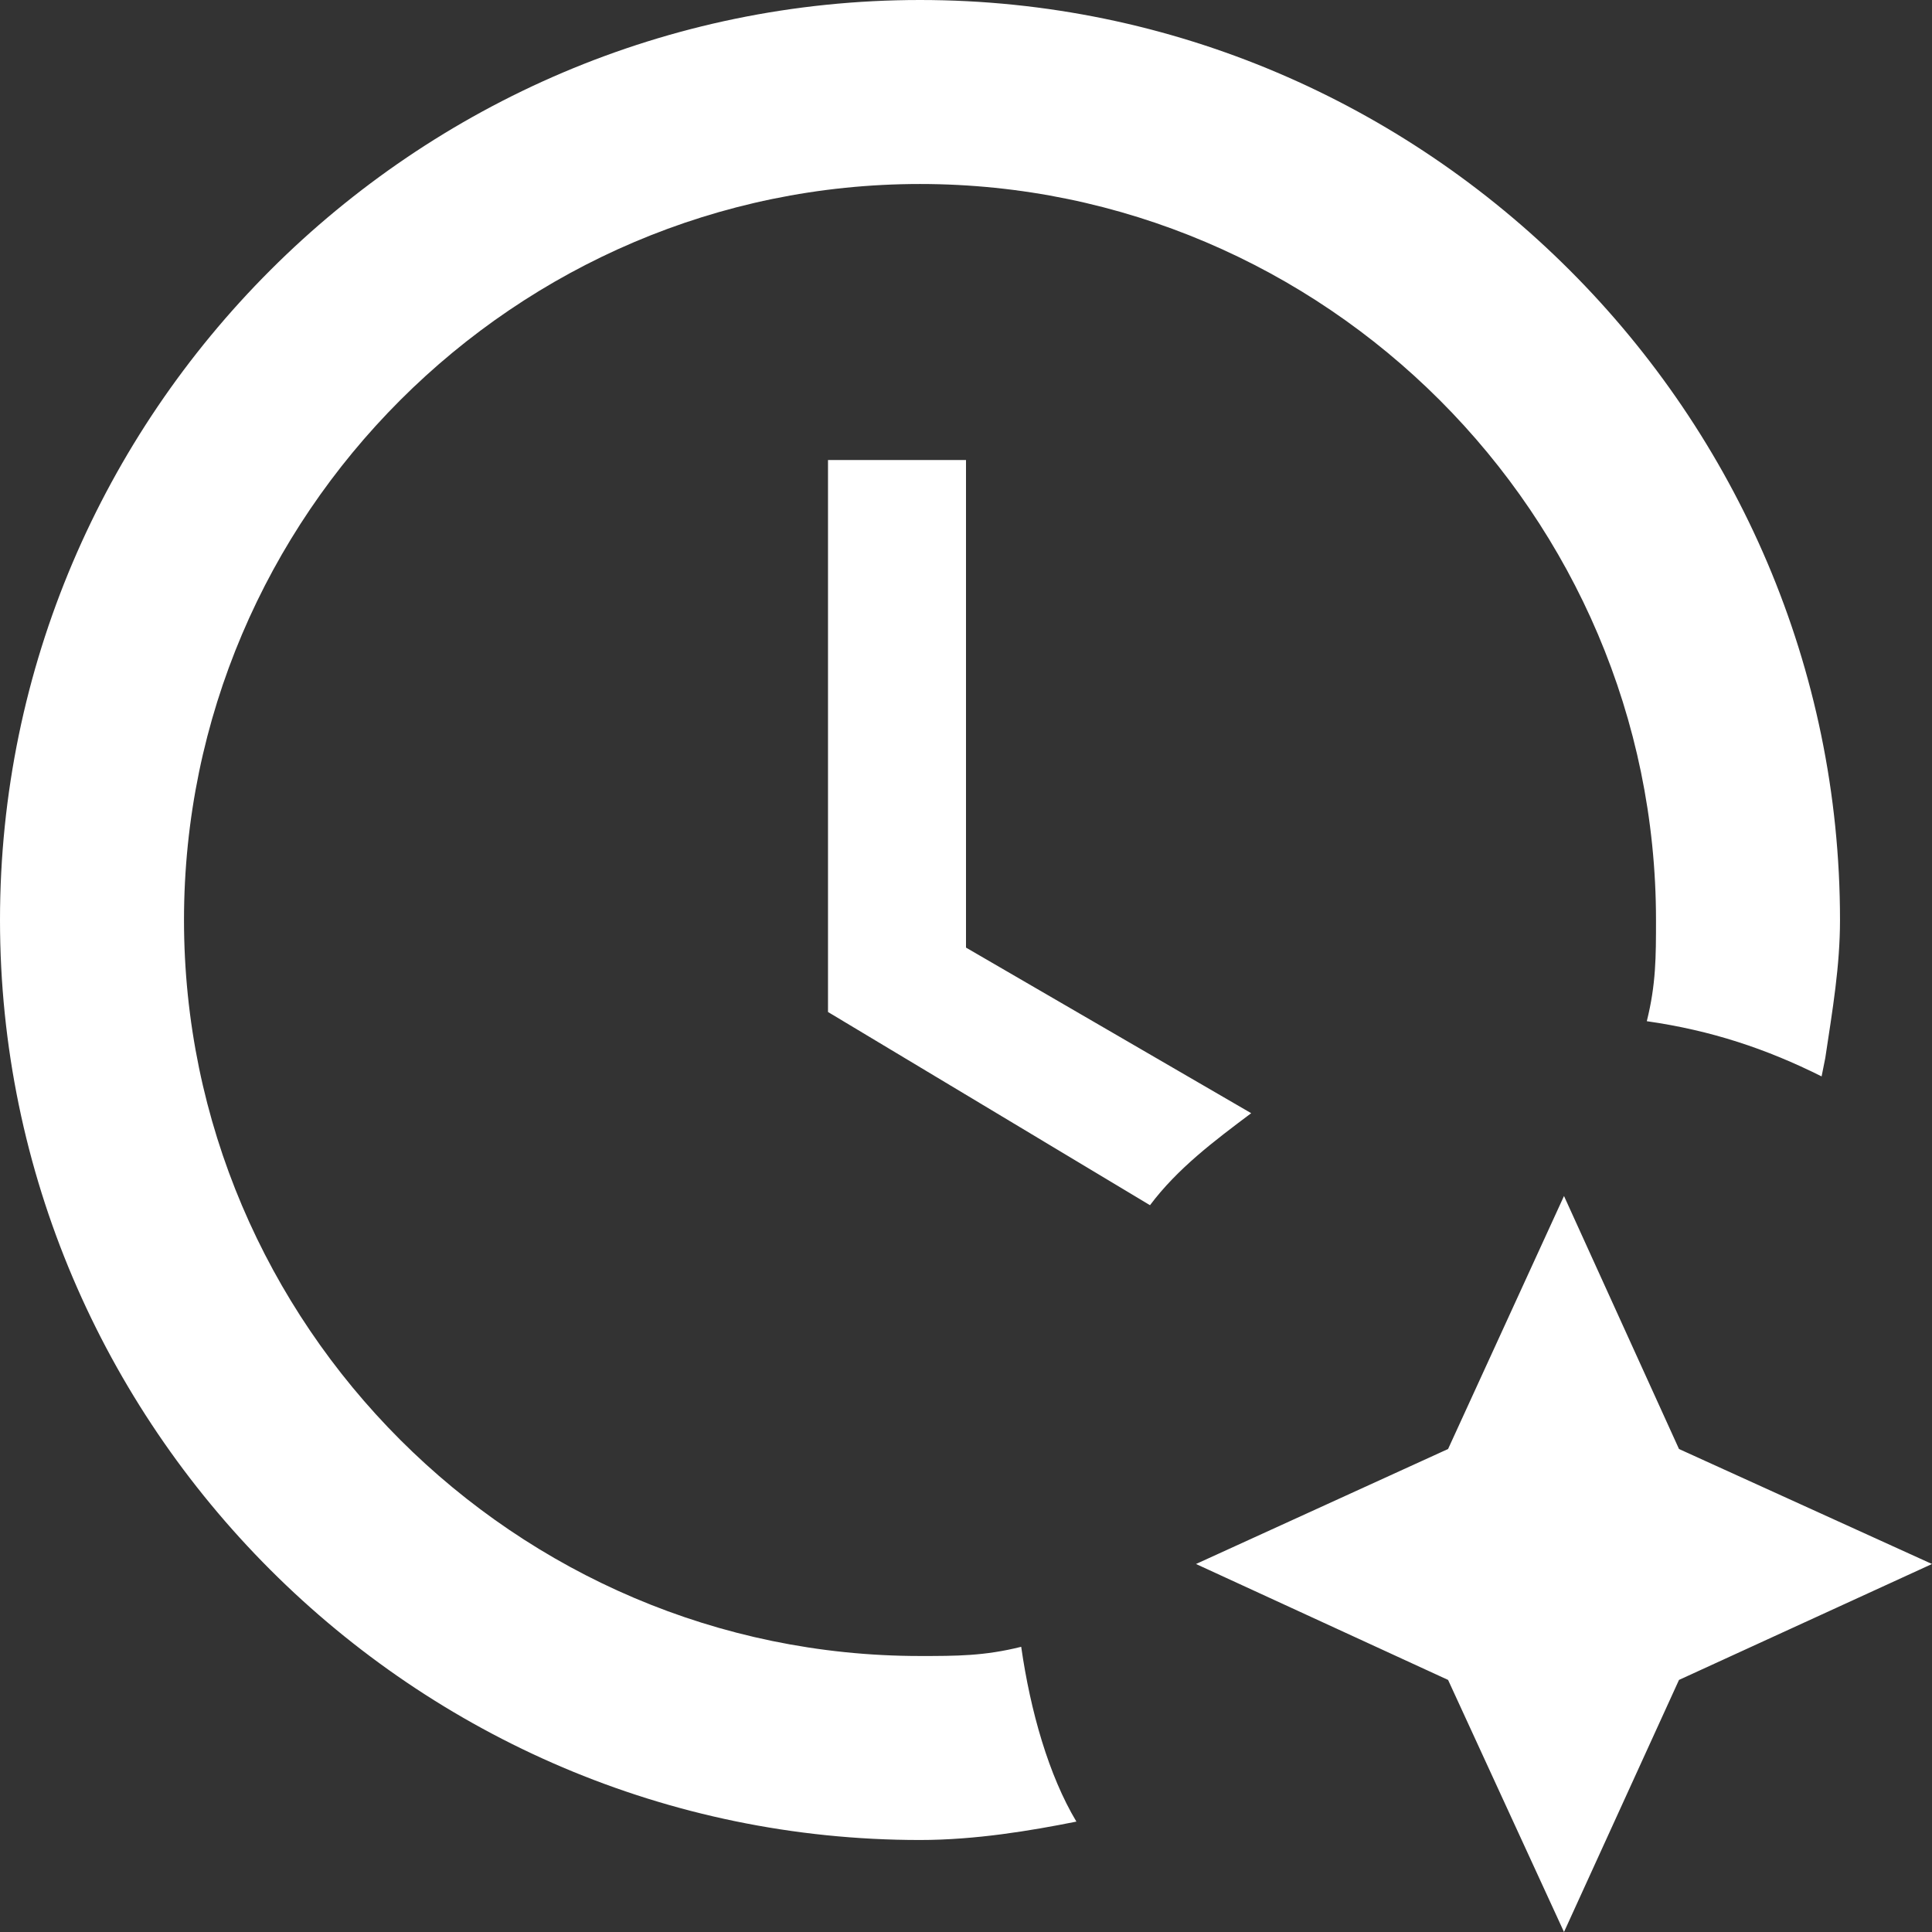 <svg viewBox="0 0 21 21" fill="none" xmlns="http://www.w3.org/2000/svg">
<rect x="0" y="0" width="21" height="21" fill="#333333" stroke="none"/>
<path d="M10 18C10.4 18 10.7 18 11.1 17.9C11.2 18.6 11.4 19.3 11.7 19.8C11.2 19.9 10.6 20 10 20C4.5 20 0 15.5 0 10C0 4.5 4.5 0 10 0C15.5 0 20 4.5 20 10C20 10.5 19.92 10.97 19.84 11.5L19.8 11.7C19.2 11.4 18.6 11.2 17.9 11.1C18 10.7 18 10.4 18 10C18 5.6 14.4 2 10 2C5.6 2 2 5.6 2 10C2 14.4 5.6 18 10 18ZM10.5 10.3L13.6 12.1C13.2 12.4 12.8 12.7 12.5 13.1L9 11V5H10.5V10.3ZM15.74 15.75L17 13L18.25 15.75L21 17L18.25 18.26L17 21L15.74 18.26L13 17L15.74 15.75Z" fill="white"/>
</svg>
